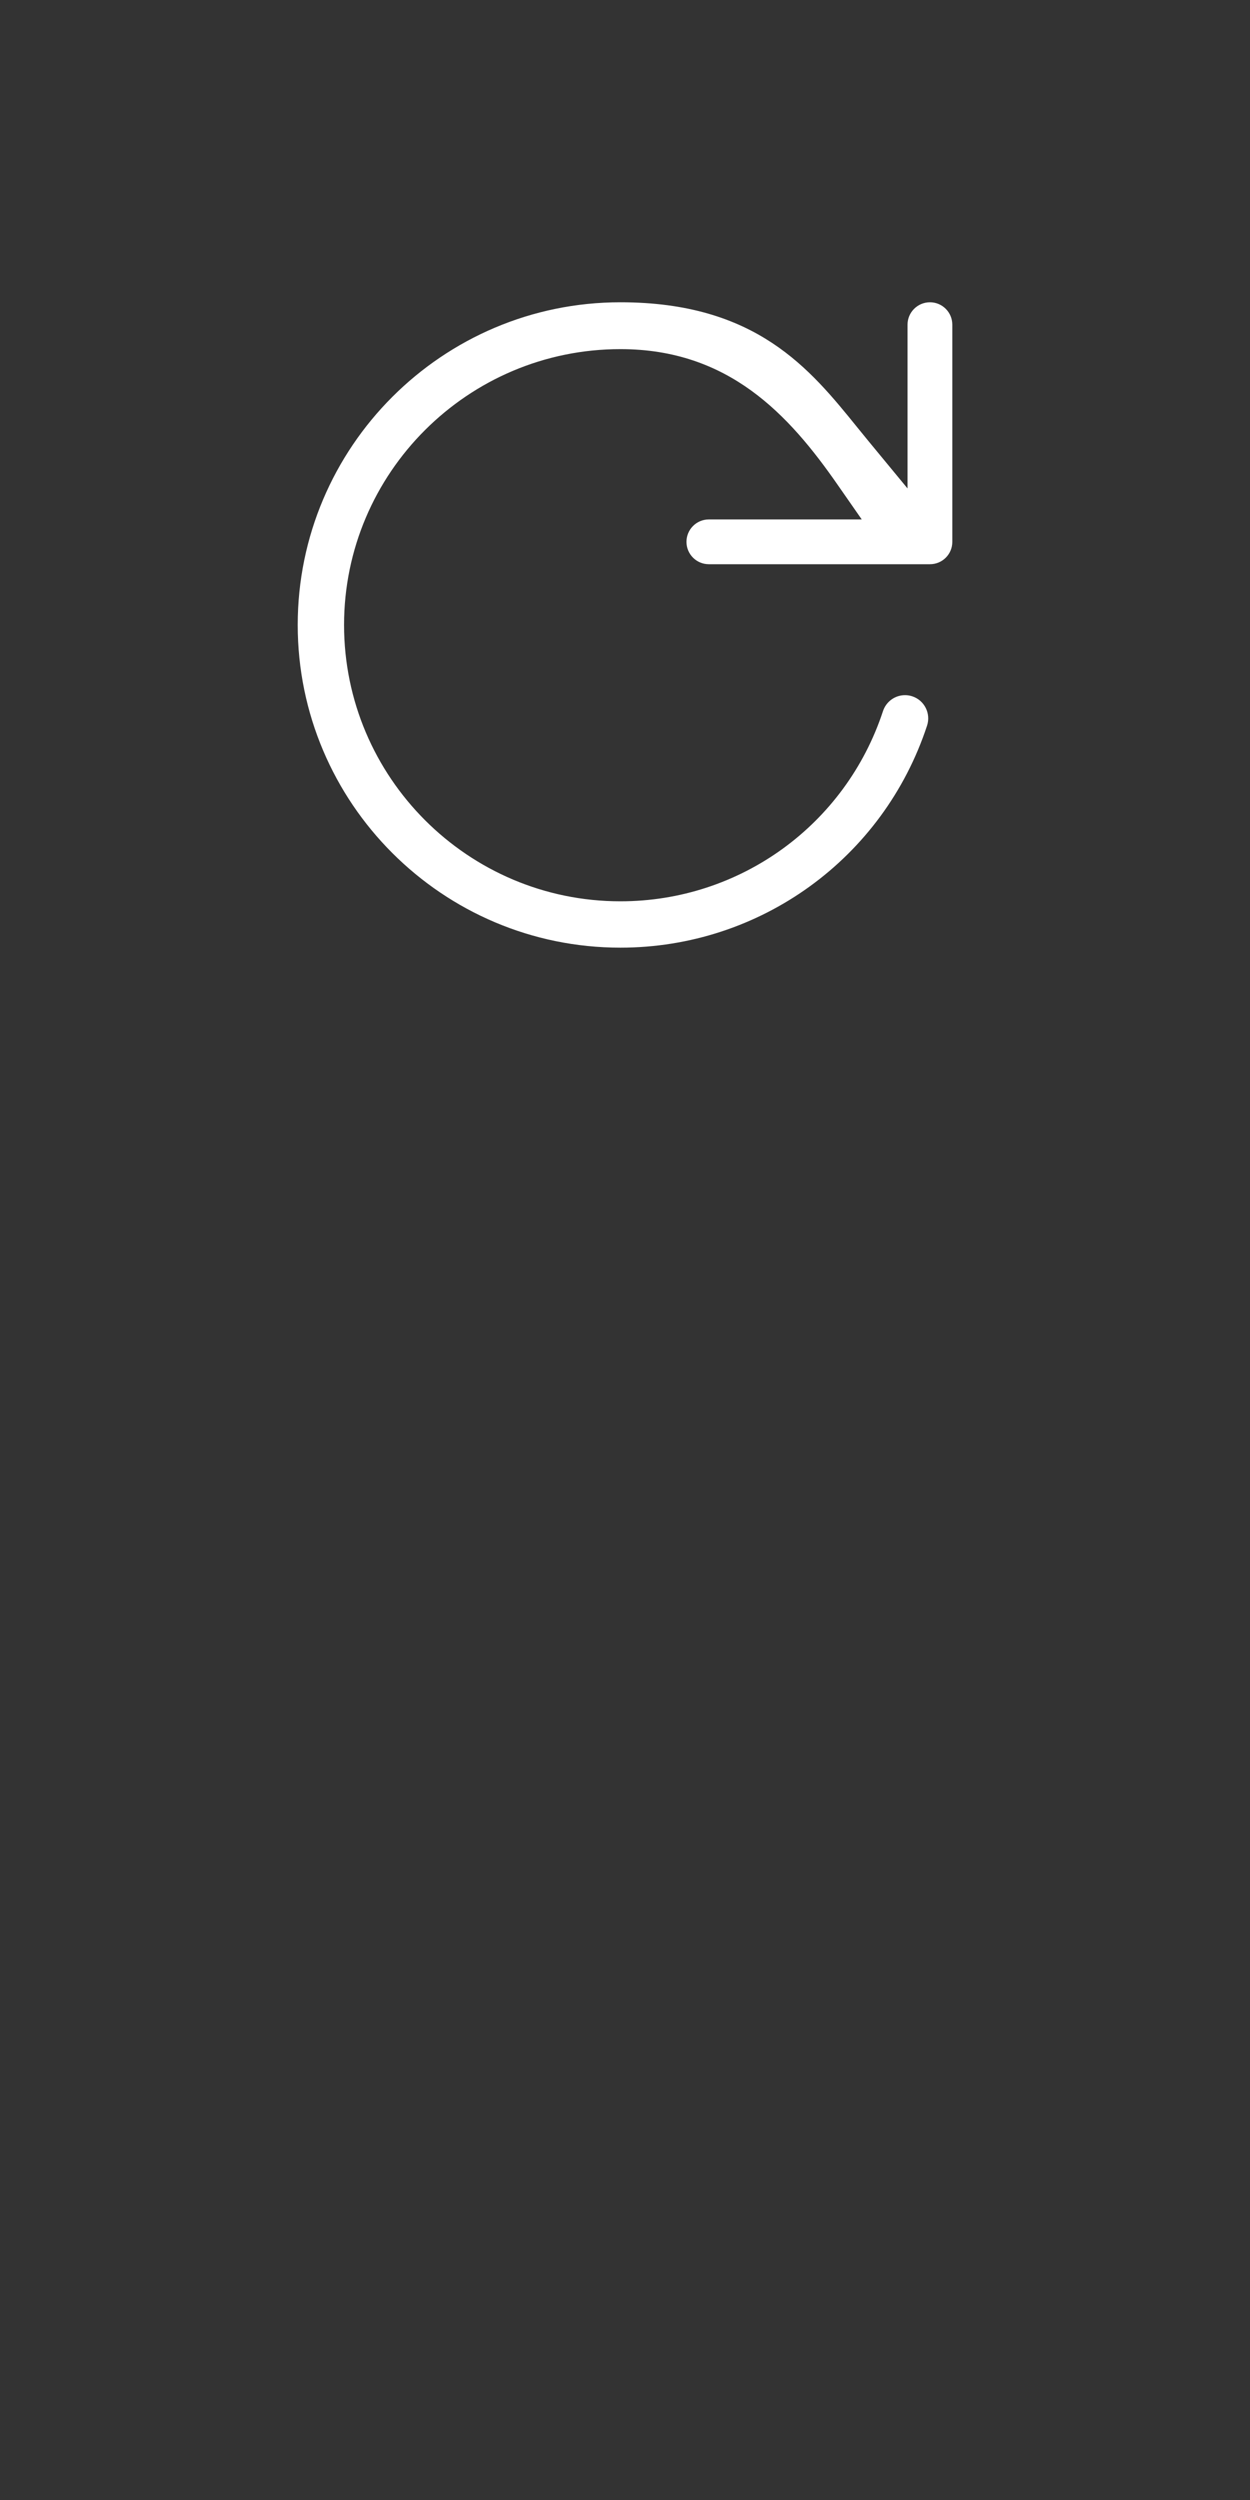 <?xml version="1.0" encoding="utf-8"?>
<!-- Generator: Adobe Illustrator 16.0.0, SVG Export Plug-In . SVG Version: 6.00 Build 0)  -->
<!DOCTYPE svg PUBLIC "-//W3C//DTD SVG 1.1//EN" "http://www.w3.org/Graphics/SVG/1.1/DTD/svg11.dtd">
<svg version="1.1" id="Layer_1" xmlns="http://www.w3.org/2000/svg" xmlns:xlink="http://www.w3.org/1999/xlink" x="0px" y="0px"
	 width="40px" height="80px" viewBox="-4 -4 40 80" enable-background="new -4 -4 40 80" xml:space="preserve">
<rect x="-4" y="-4" width="40" height="80" fill="#333333" stroke="none"/>
<path display="none" fill="#2B2B2B" d="M31.618,12.511C30.026,5.353,23.638,0,16,0C7.574,0,0.668,6.515,0.046,14.782L31.618,12.511z
	 M2.055,14.75C2.689,7.614,8.701,2,16,2c6.756,0,12.407,4.808,13.716,11.182L2.055,14.75z"/>
<g id="Layer_2">
</g>
<g display="none">
	<path display="inline" fill="#2B2B2B" d="M16,42c7.72,0,14,6.28,14,14s-6.28,14-14,14S2,63.72,2,56S8.28,42,16,42 M16,40
		C7.164,40,0,47.163,0,56s7.164,16,16,16c8.837,0,16-7.163,16-16S24.837,40,16,40L16,40z"/>
</g>
<polyline display="none" fill="none" stroke="#2B2B2B" stroke-width="2" stroke-linecap="round" stroke-miterlimit="10" points="
	30.967,5 30.967,11 24.967,11 "/>
<path display="none" fill="#2B2B2B" d="M22.25,13"/>
<path display="none" fill="#2B2B2B" d="M31.723,13.019"/>
<path fill="#FFFFFF" d="M25.759,5.673c0.394,0,0.715,0.321,0.715,0.716v6.953c0,0.393-0.319,0.713-0.715,0.713h-7.076
	c-0.396,0-0.716-0.321-0.716-0.716c0-0.396,0.32-0.717,0.716-0.717h3.558h1.335l-0.763-1.096c-1.569-2.262-3.5-4.354-6.96-4.354
	c-4.876,0-8.843,3.959-8.843,8.826c0,4.876,3.967,8.844,8.843,8.844c3.828,0,7.205-2.446,8.403-6.087
	c0.101-0.305,0.385-0.51,0.705-0.51c0.079,0,0.156,0.012,0.231,0.037c0.389,0.127,0.602,0.549,0.474,0.938
	c-1.398,4.249-5.343,7.105-9.813,7.105c-5.694,0-10.326-4.632-10.326-10.326S10.158,5.673,15.852,5.673
	c4.344,0,6.065,2.128,7.583,4.005c0.126,0.155,0.249,0.308,0.37,0.454l1.236,1.498V9.688V6.39
	C25.041,5.995,25.362,5.673,25.759,5.673"/>
</svg>
